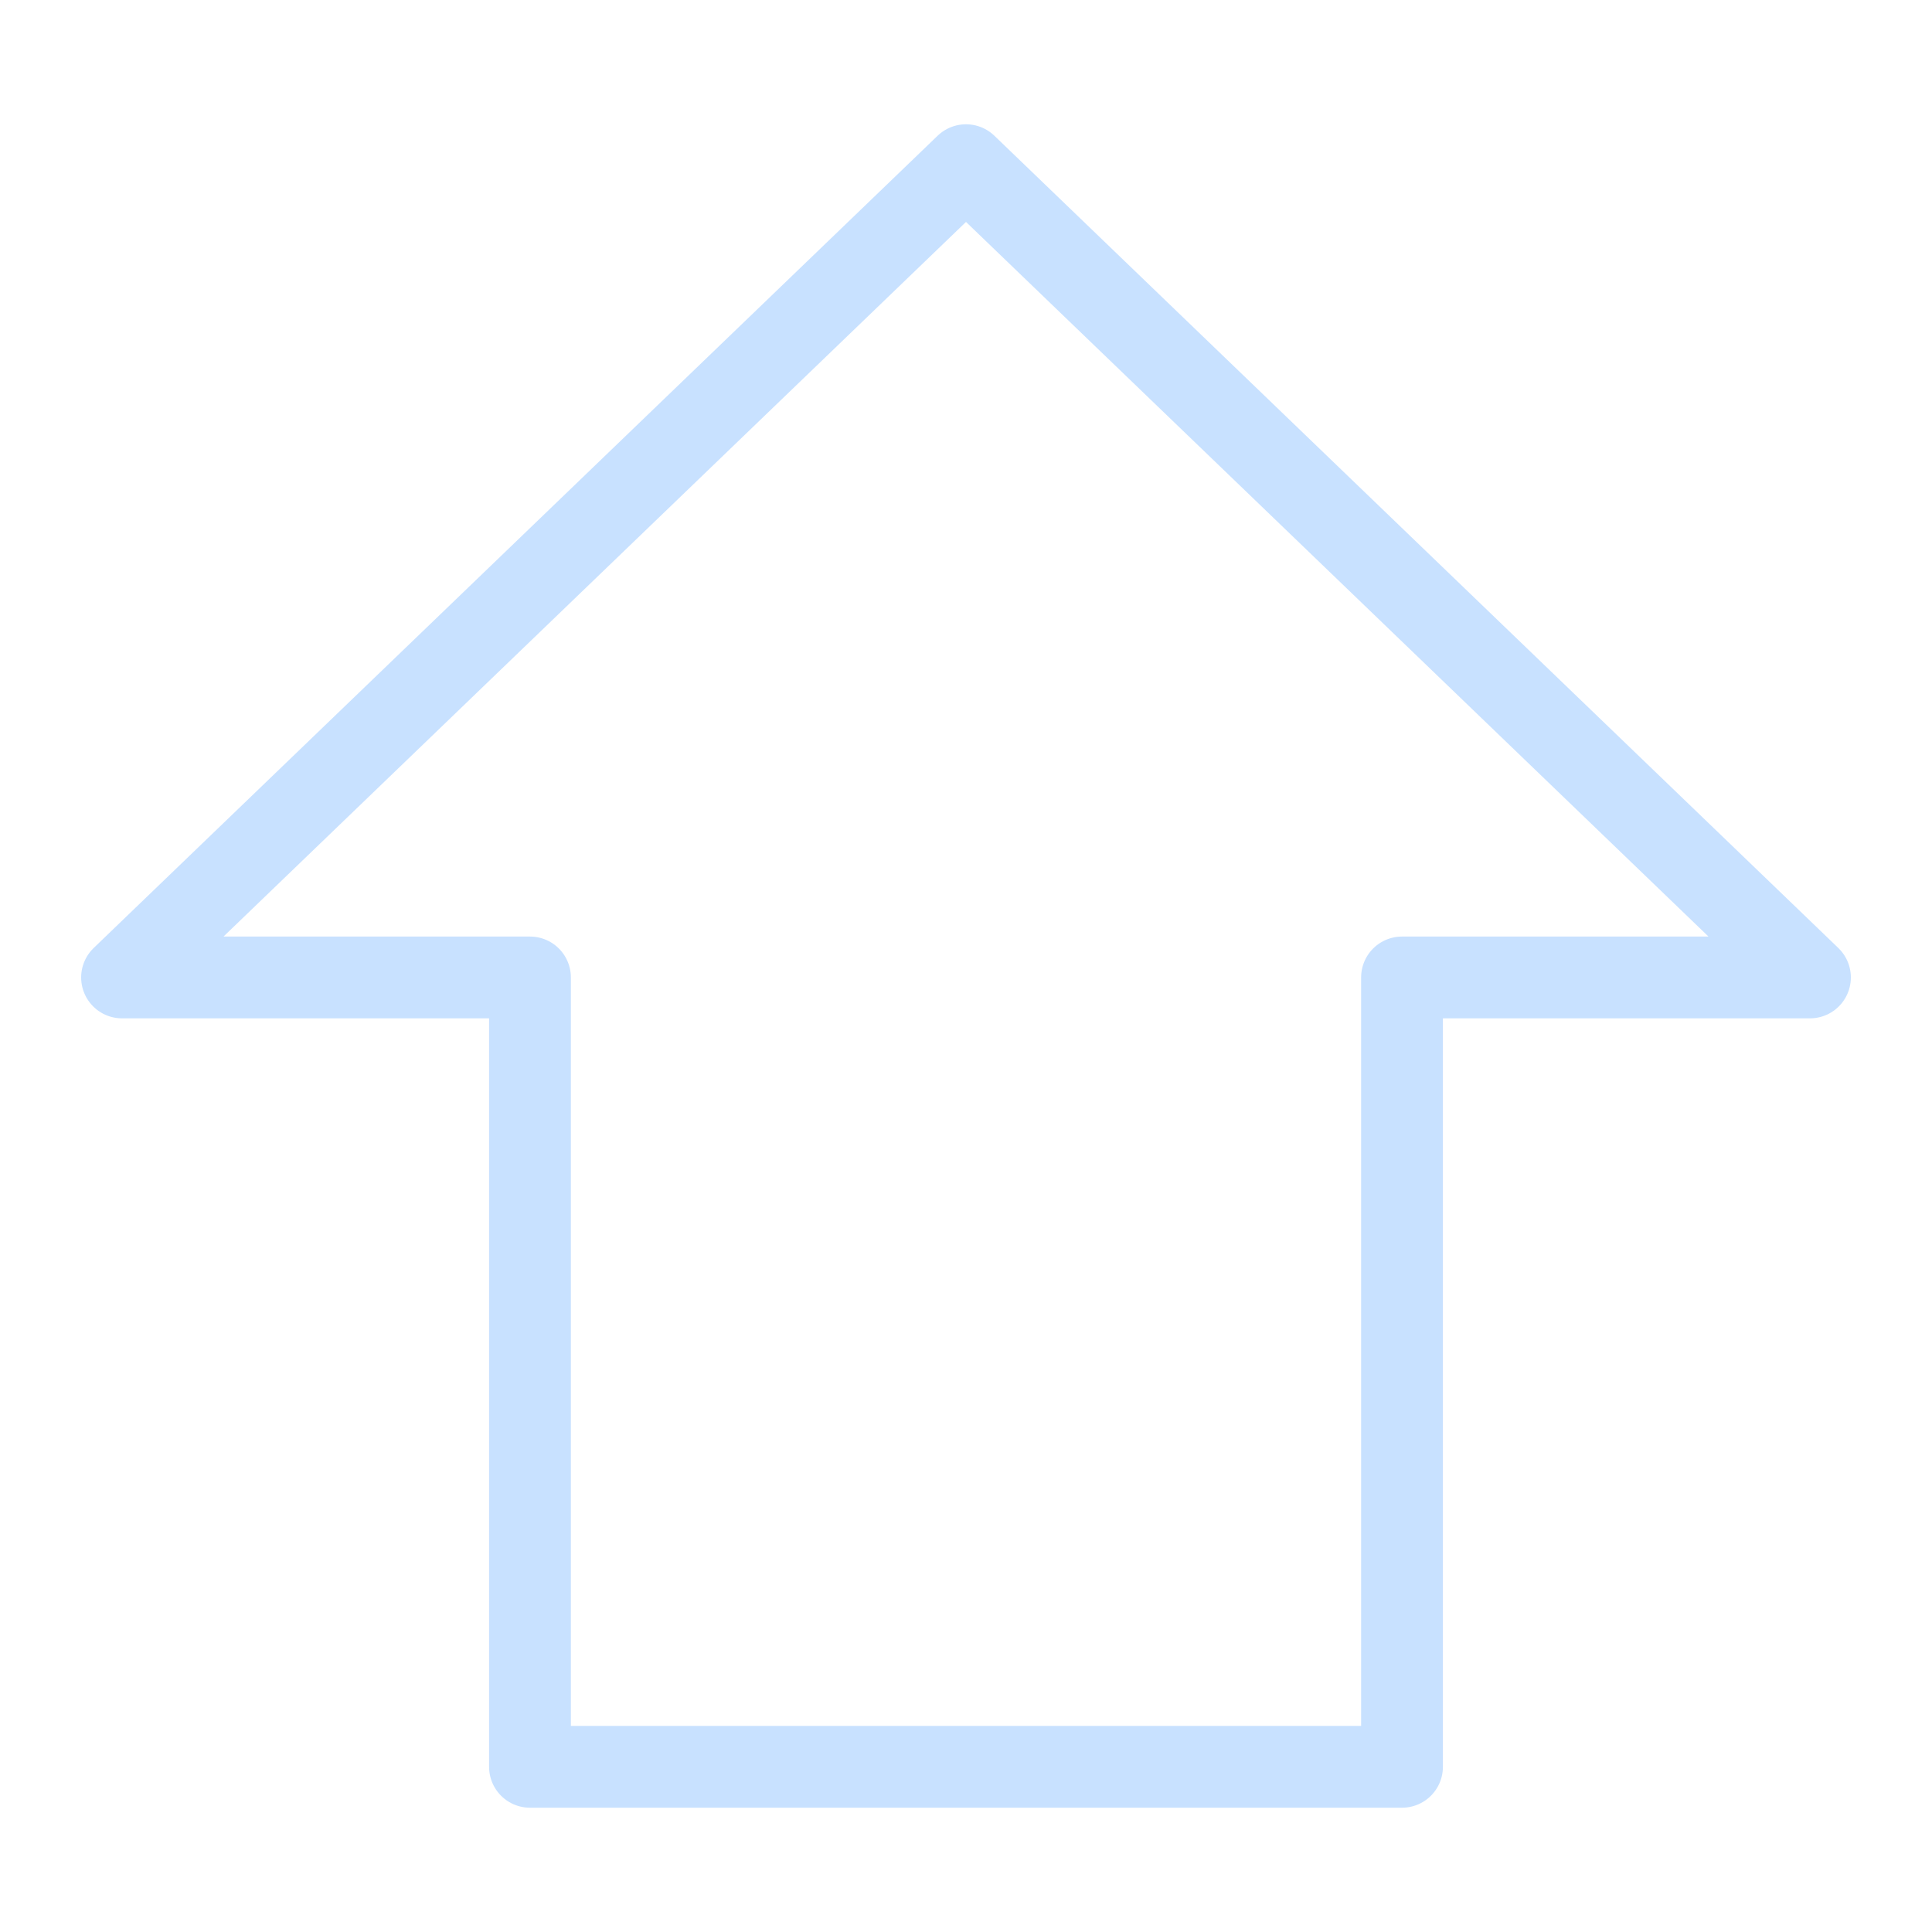 <svg version="1.1" viewBox="0.0 0.0 188.976 188.976" fill="none" stroke="none" stroke-linecap="square" stroke-miterlimit="10" xmlns:xlink="http://www.w3.org/1999/xlink" xmlns="http://www.w3.org/2000/svg"><clipPath id="p.0"><path d="m0 0l188.976 0l0 188.976l-188.976 0l0 -188.976z" clip-rule="nonzero"/></clipPath><g clip-path="url(#p.0)"><path fill="#000000" fill-opacity="0.0" d="m0 0l188.976 0l0 188.976l-188.976 0z" fill-rule="evenodd"/><path fill="#000000" fill-opacity="0.0" d="m11.937 95.608l82.551 -79.451l82.551 79.451l-39.903 0l0 77.211l-85.297 0l0 -77.211z" fill-rule="evenodd"/><path stroke="#c8e1ff" stroke-width="8.0" stroke-linejoin="round" stroke-linecap="butt" d="m11.937 95.608l82.551 -79.451l82.551 79.451l-39.903 0l0 77.211l-85.297 0l0 -77.211z" fill-rule="evenodd"/></g></svg>